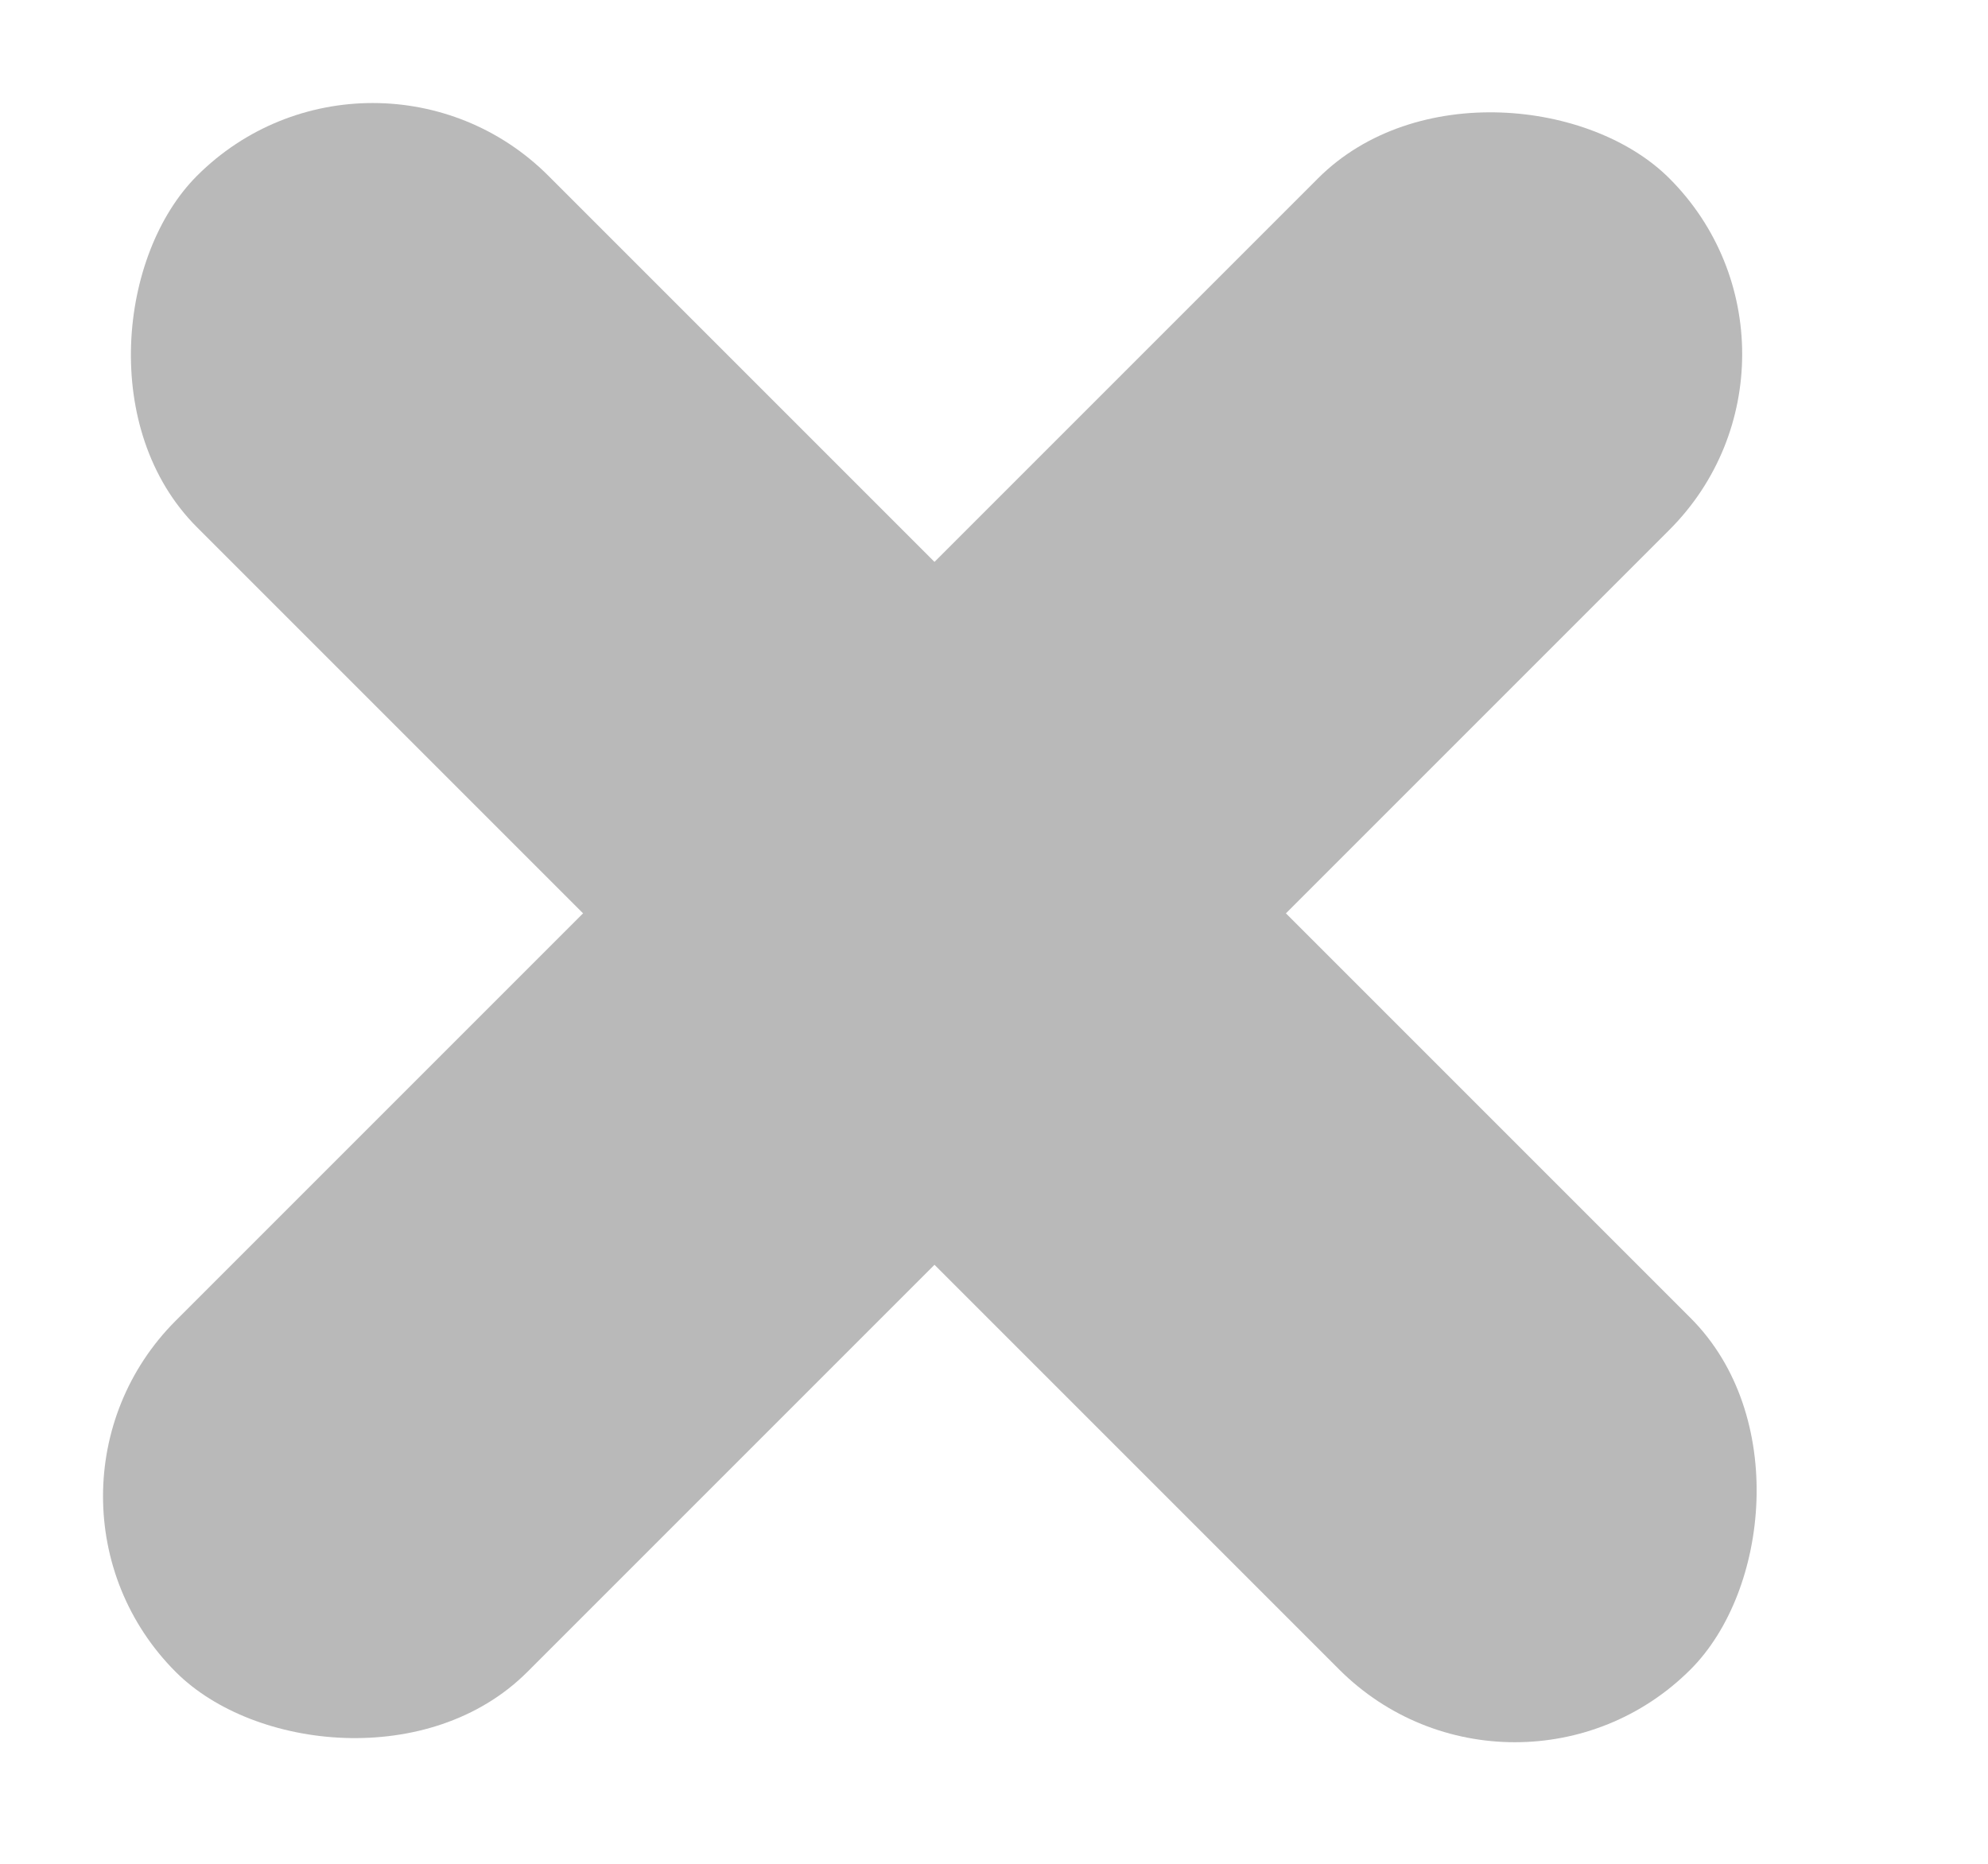 <svg width="16" height="15" viewBox="0 0 16 15" fill="none" xmlns="http://www.w3.org/2000/svg">
<rect x="14.85" y="2.85" width="17" height="4" rx="2" transform="rotate(135 14.85 2.85)" fill="#B9B9B9"/>
<rect x="12.192" y="14.85" width="17" height="4" rx="2" transform="rotate(-135 12.192 14.85)" fill="#B9B9B9"/>
</svg>
